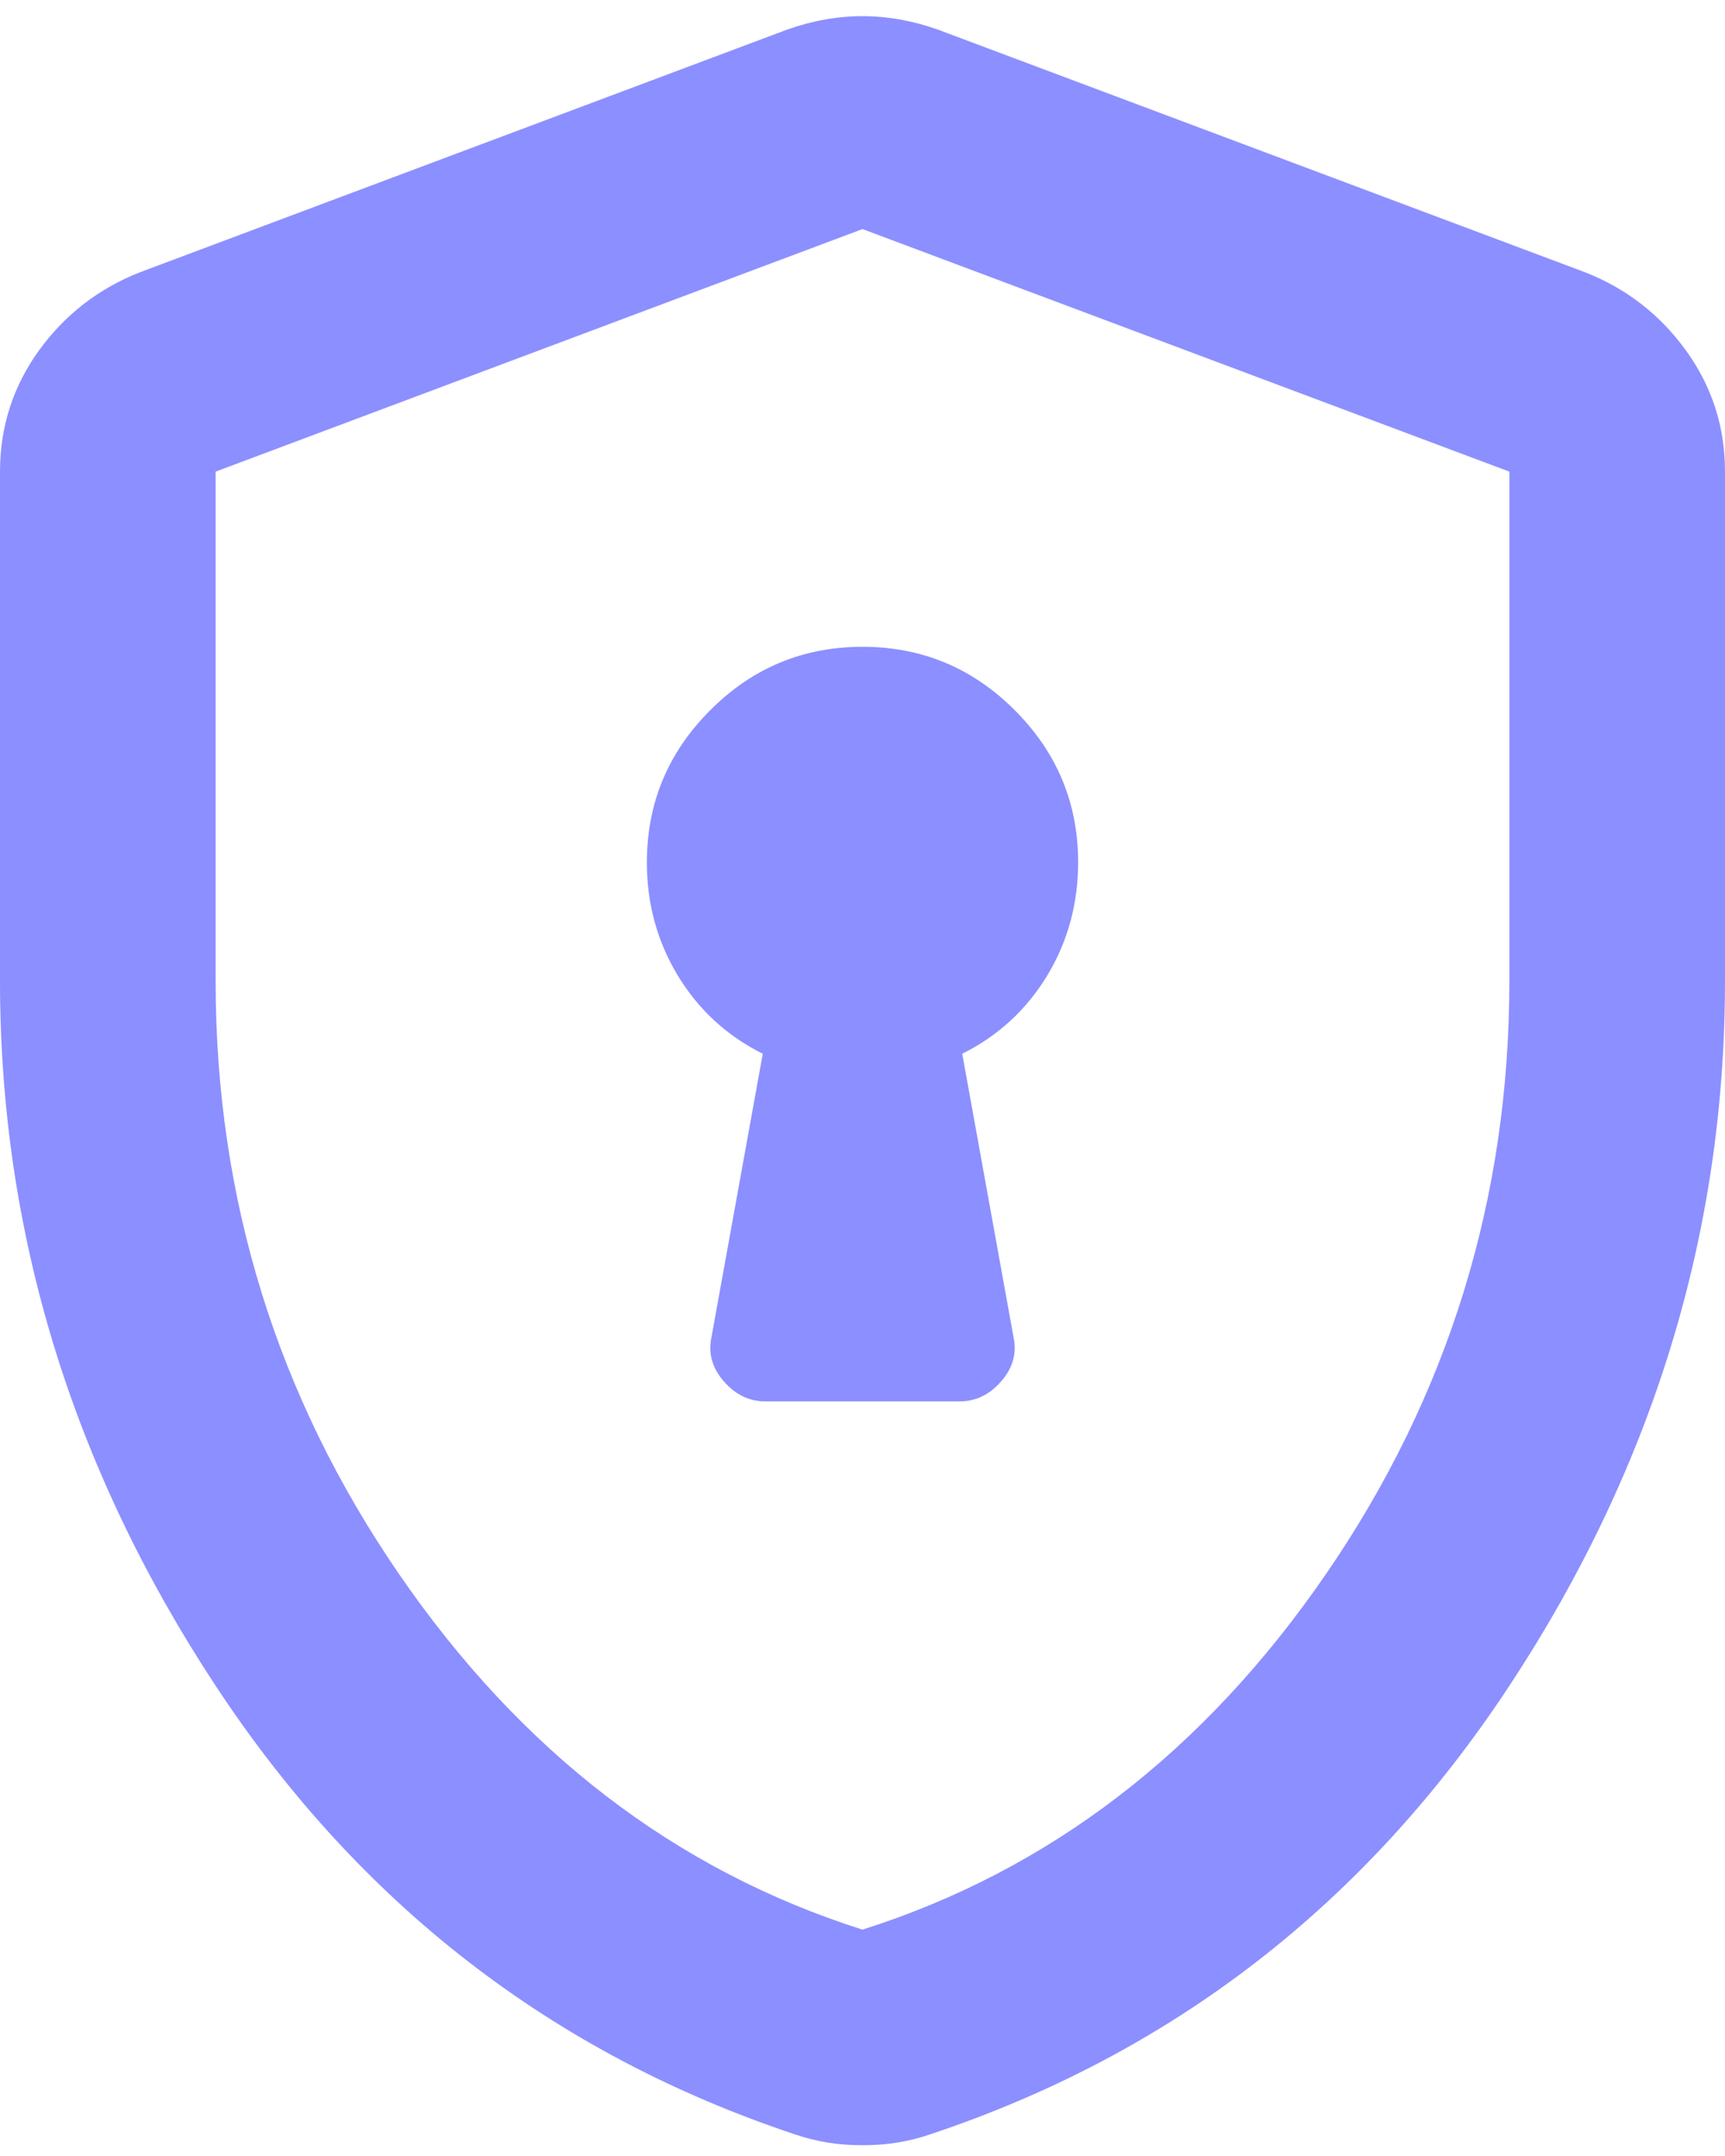 <svg width="16" height="20" viewBox="0 0 16 20" fill="none" xmlns="http://www.w3.org/2000/svg">
<path d="M7.1 13H8.9C9.05 13 9.179 12.938 9.287 12.813C9.396 12.688 9.433 12.55 9.4 12.4L8.925 9.775C9.258 9.609 9.521 9.367 9.713 9.05C9.904 8.734 10 8.384 10 8C10 7.45 9.804 6.98 9.412 6.588C9.021 6.196 8.55 6 8 6C7.45 6 6.979 6.196 6.588 6.588C6.196 6.98 6 7.45 6 8C6 8.384 6.096 8.734 6.287 9.05C6.479 9.367 6.742 9.609 7.075 9.775L6.6 12.4C6.567 12.55 6.604 12.688 6.713 12.813C6.821 12.938 6.95 13 7.1 13ZM8 19.9C7.883 19.9 7.775 19.892 7.675 19.875C7.575 19.859 7.475 19.834 7.375 19.8C5.125 19.05 3.333 17.663 2 15.638C0.667 13.613 0 11.434 0 9.1V4.375C0 3.959 0.121 3.584 0.362 3.25C0.604 2.917 0.917 2.675 1.3 2.525L7.3 0.275C7.533 0.192 7.767 0.15 8 0.15C8.233 0.15 8.467 0.192 8.7 0.275L14.7 2.525C15.083 2.675 15.396 2.917 15.637 3.25C15.879 3.584 16 3.959 16 4.375V9.1C16 11.434 15.333 13.613 14 15.638C12.667 17.663 10.875 19.05 8.625 19.8C8.525 19.834 8.425 19.859 8.325 19.875C8.225 19.892 8.117 19.9 8 19.9ZM8 17.9C9.733 17.35 11.167 16.25 12.3 14.6C13.433 12.95 14 11.117 14 9.1V4.375L8 2.125L2 4.375V9.1C2 11.117 2.567 12.95 3.7 14.6C4.833 16.25 6.267 17.35 8 17.9Z" fill="#8C8FFF"/>
</svg>
